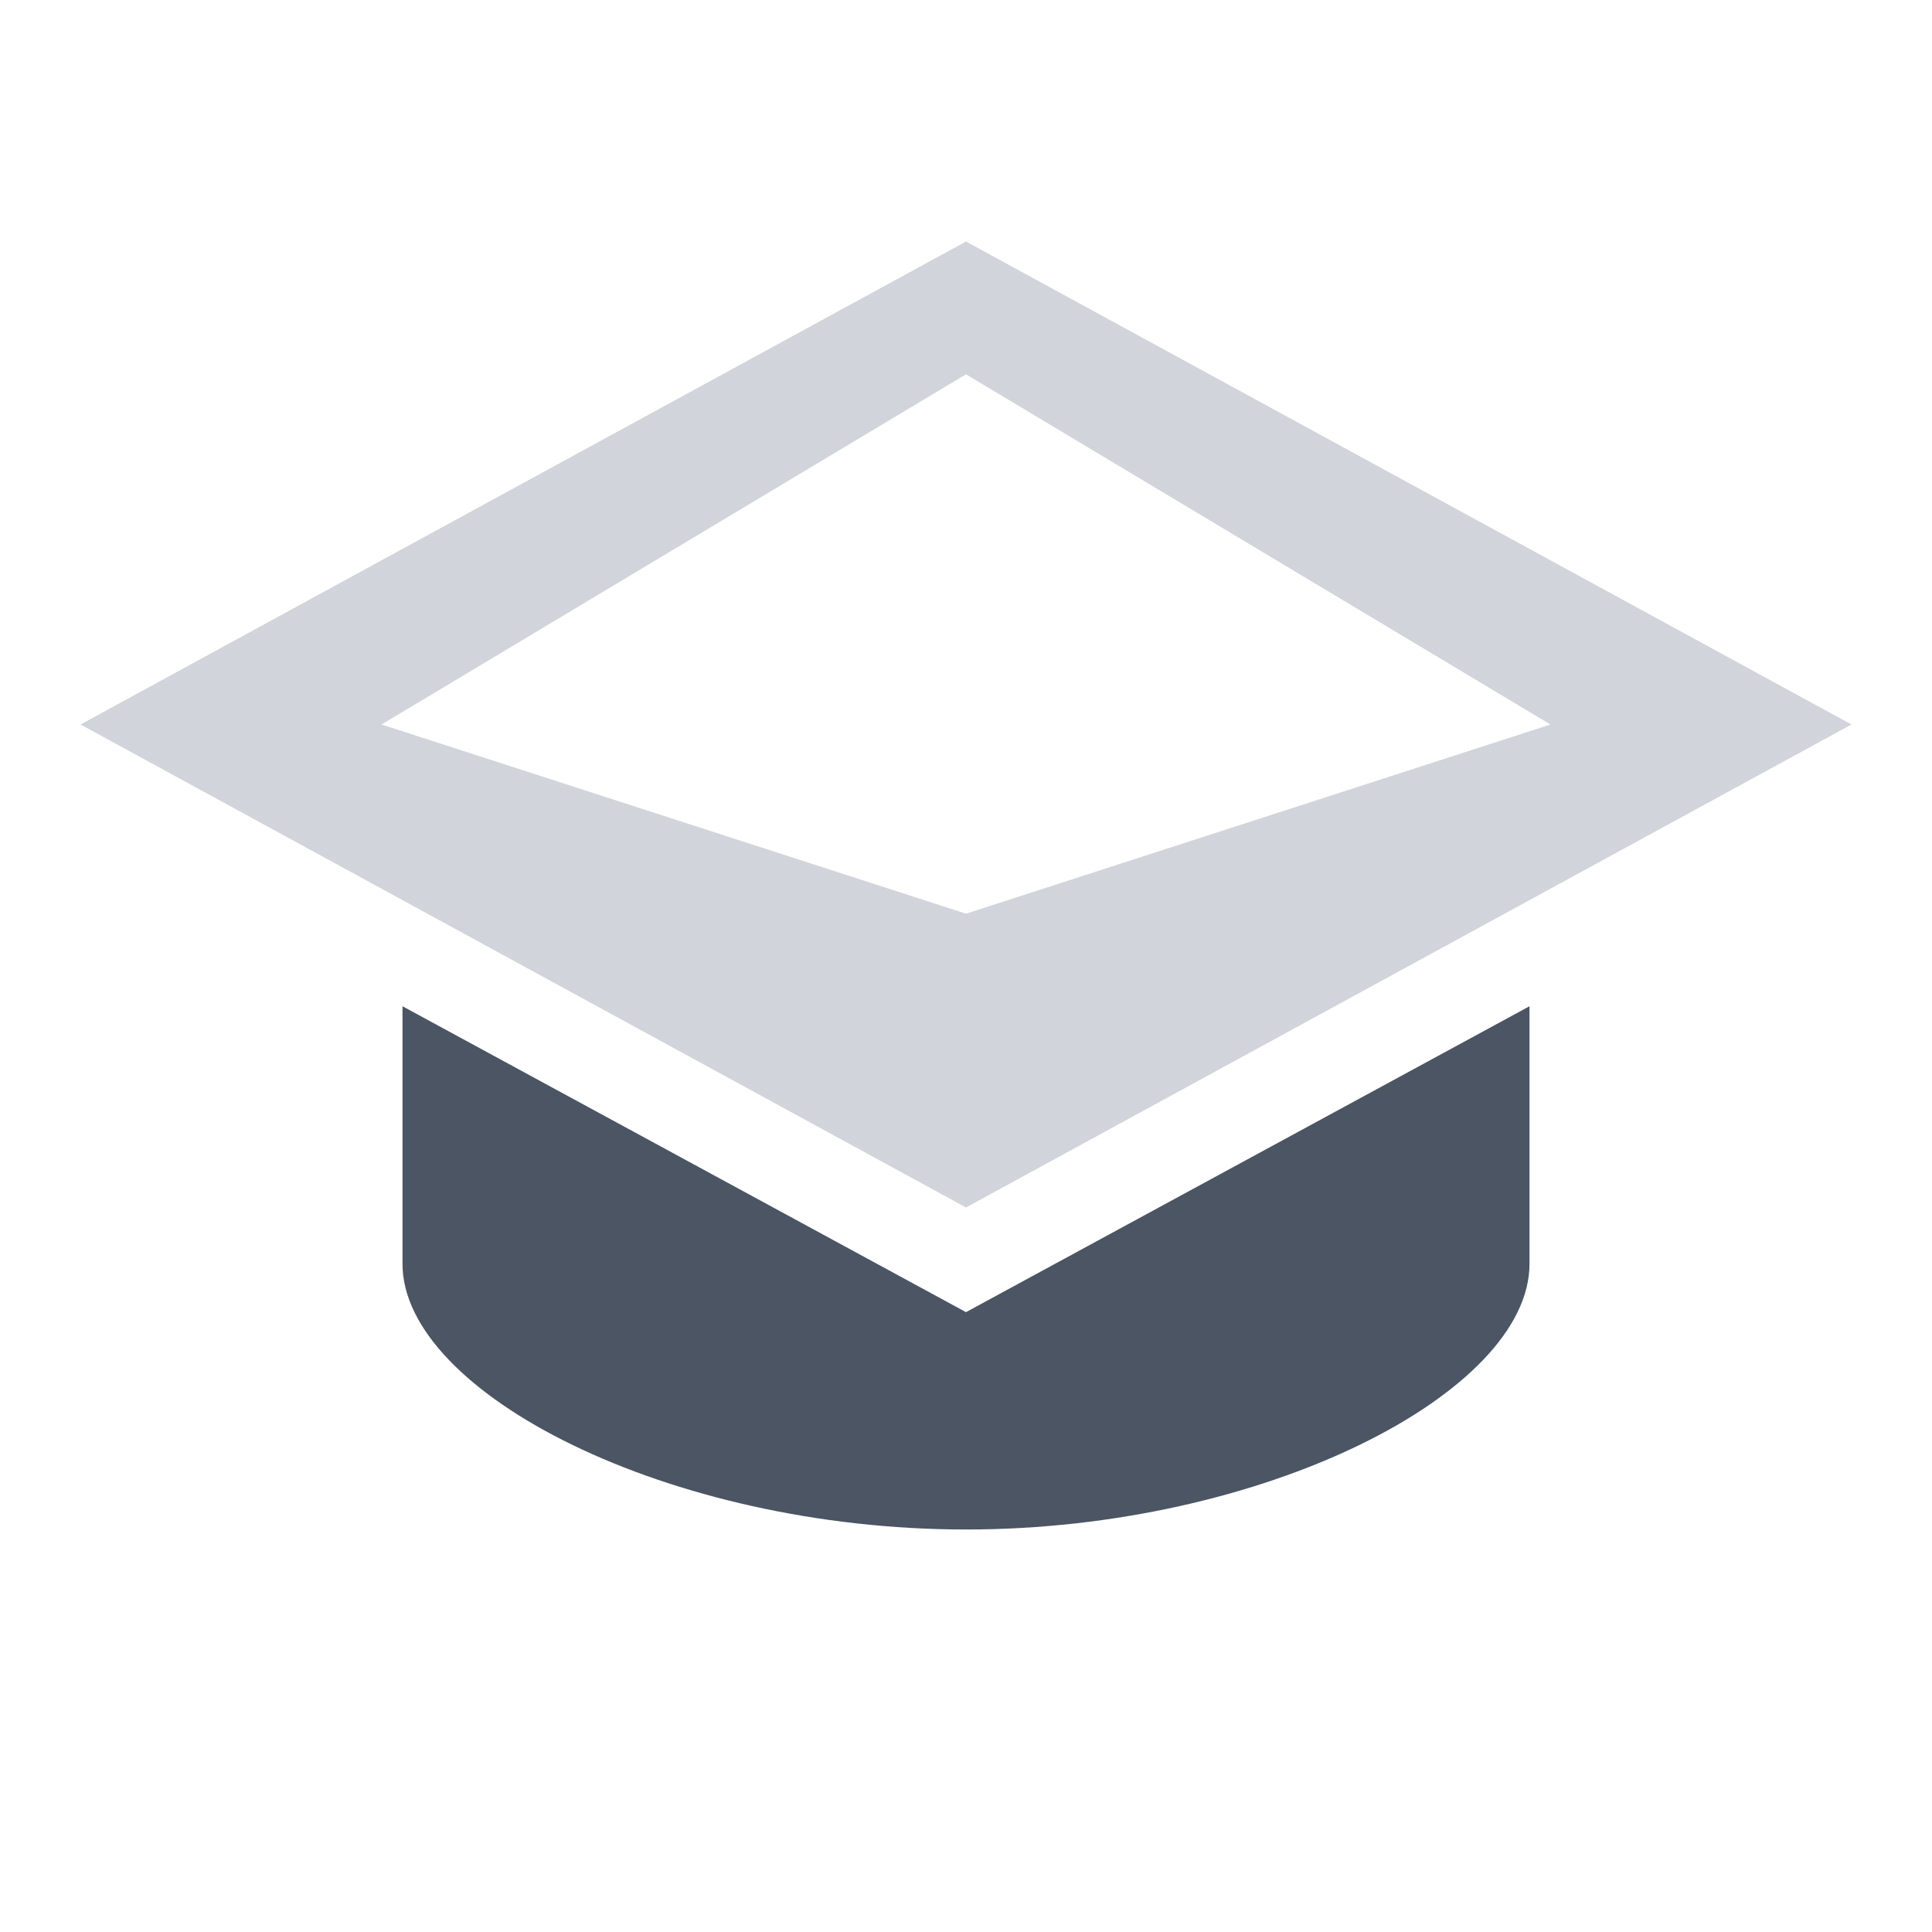 <svg width="56" height="56" viewBox="0 0 24 24" xmlns="http://www.w3.org/2000/svg">
  <path fill="#D1D5DB" d="M12 3 1 9l11 6 11-6-11-6Zm0 8.35L4.74 9 12 4.65 19.26 9 12 11.35Z"/>
  <path fill="#4B5563" d="M5 12.5v3.2c0 1.6 3.3 3.3 7 3.3s7-1.7 7-3.3v-3.2l-7 3.8-7-3.8Z"/>
</svg>
